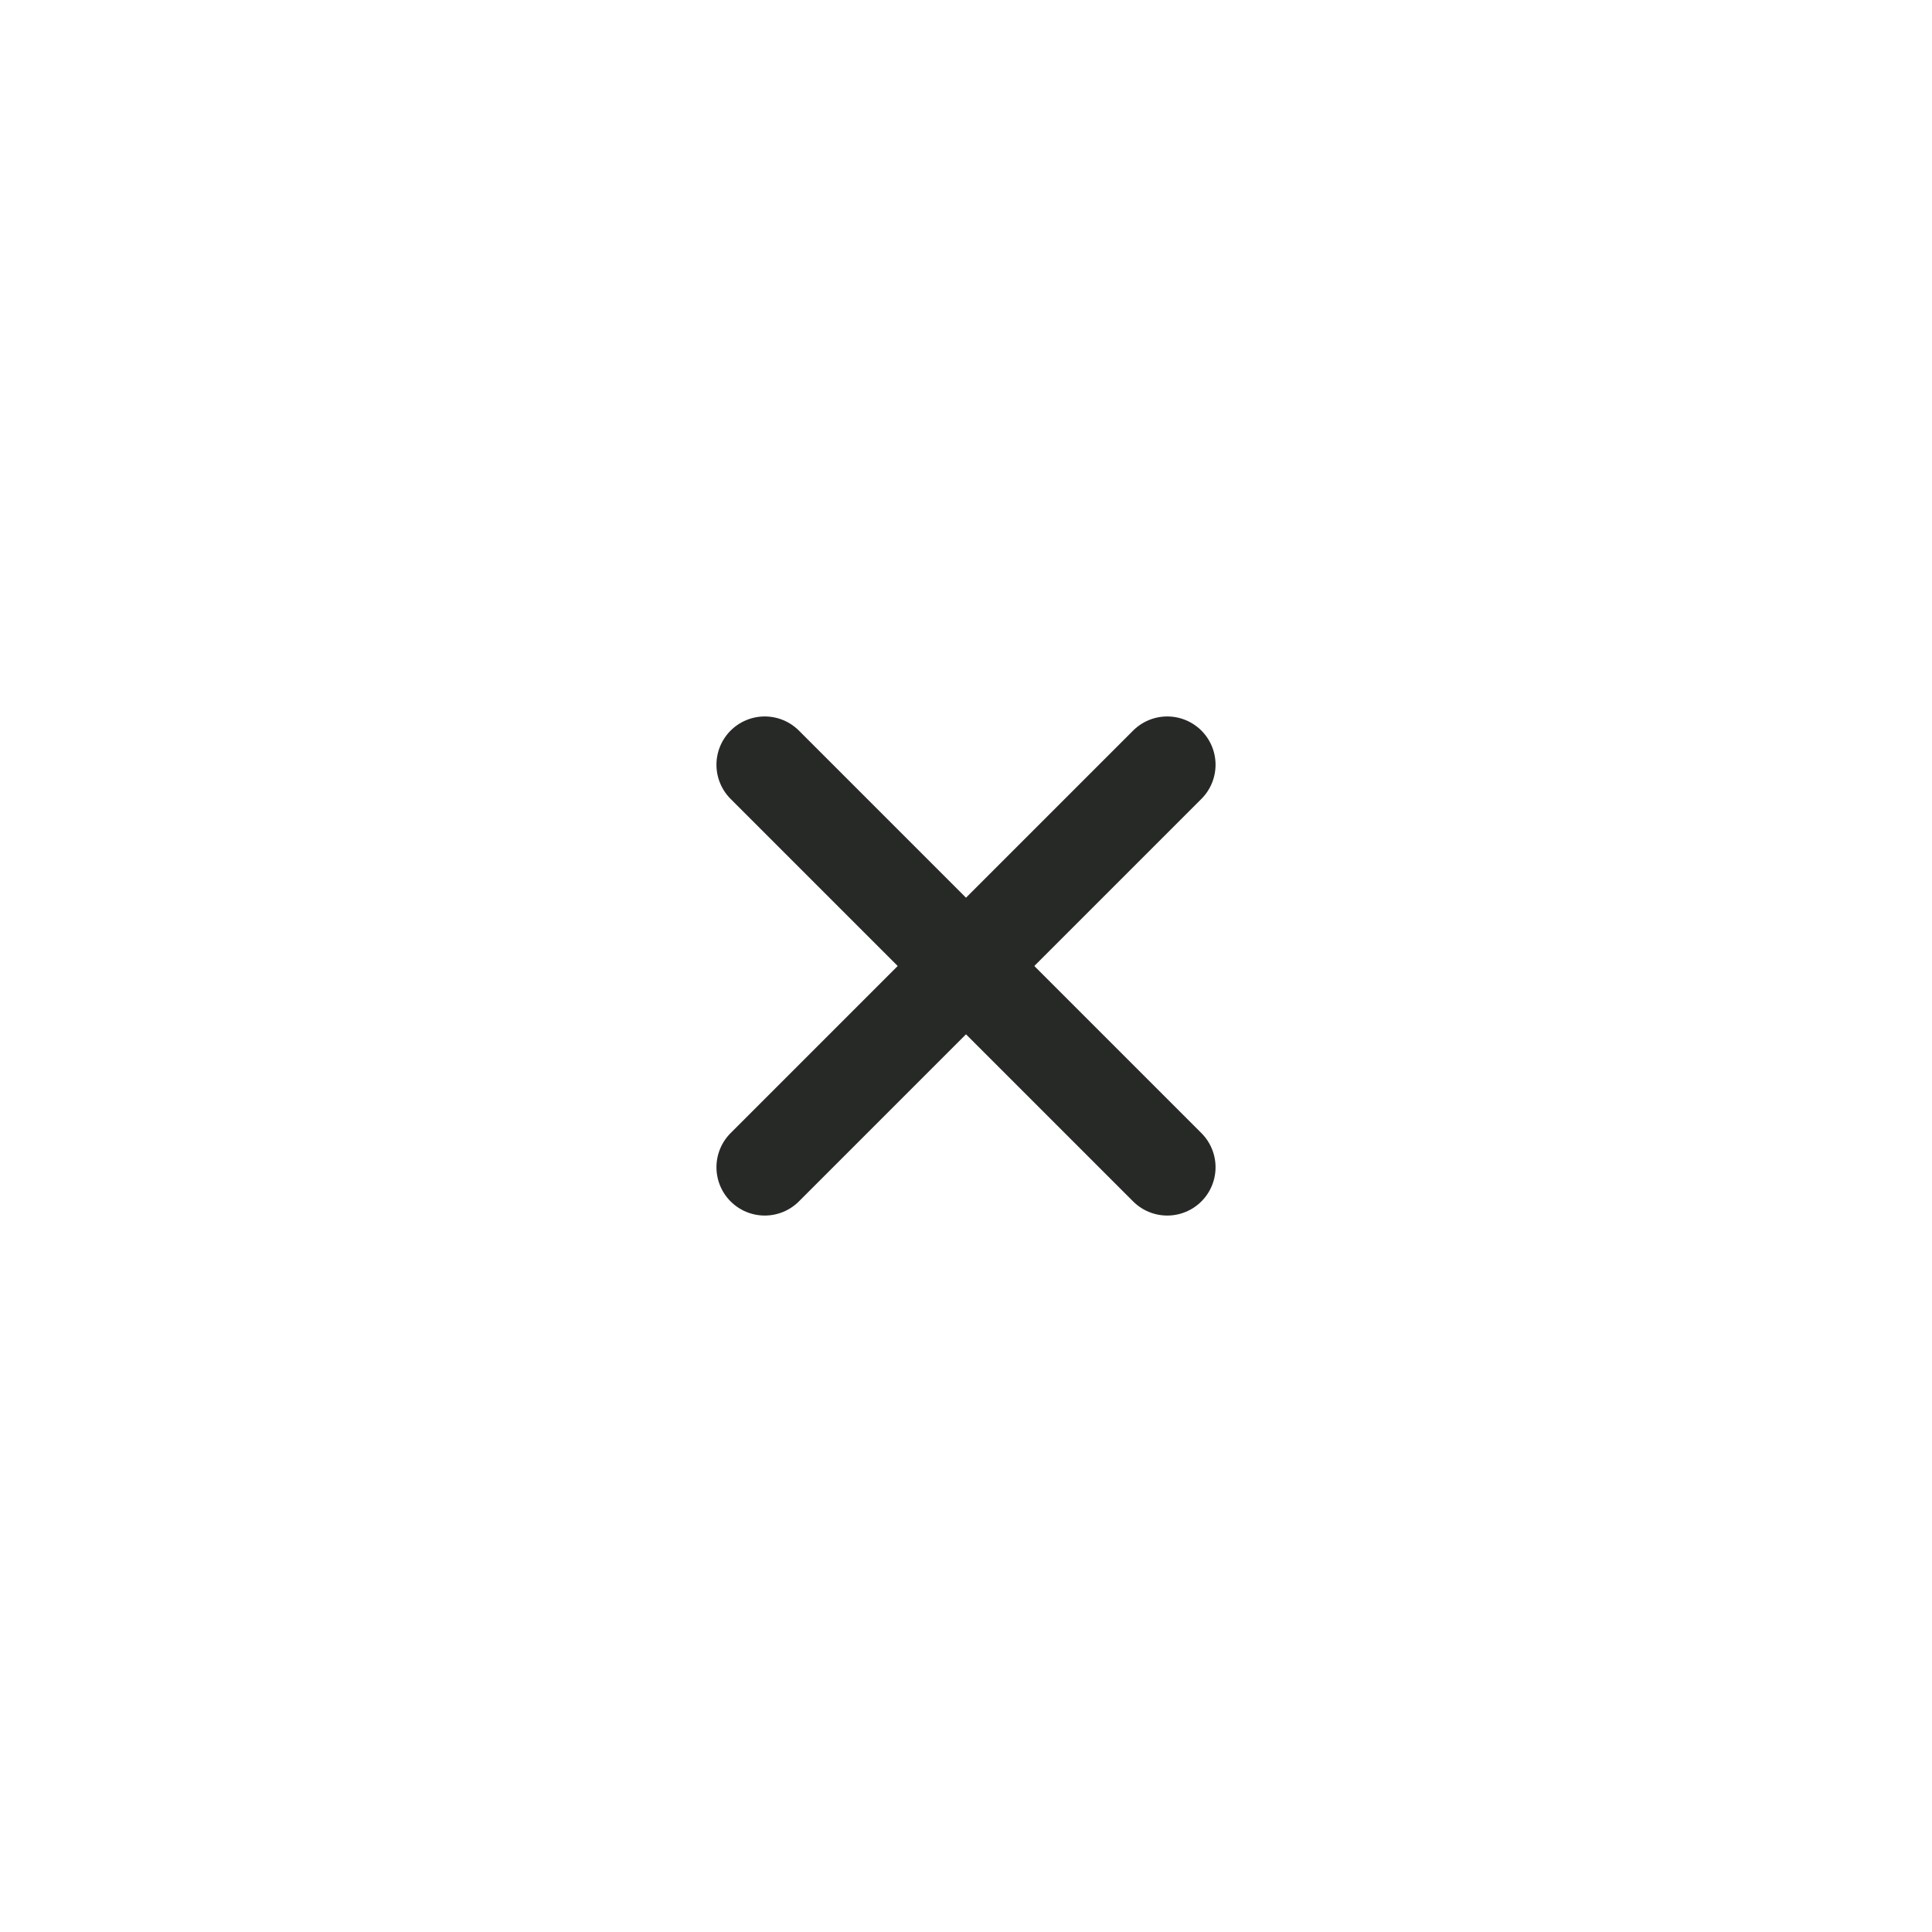 <svg width="30" height="30" viewBox="0 0 30 30" fill="none" xmlns="http://www.w3.org/2000/svg">
<path d="M18.125 18.125L11.875 11.875" stroke="#272927" stroke-width="1.5" stroke-linecap="round" stroke-linejoin="round"/>
<path d="M11.875 18.125L18.125 11.875" stroke="#272927" stroke-width="1.5" stroke-linecap="round" stroke-linejoin="round"/>
</svg>
